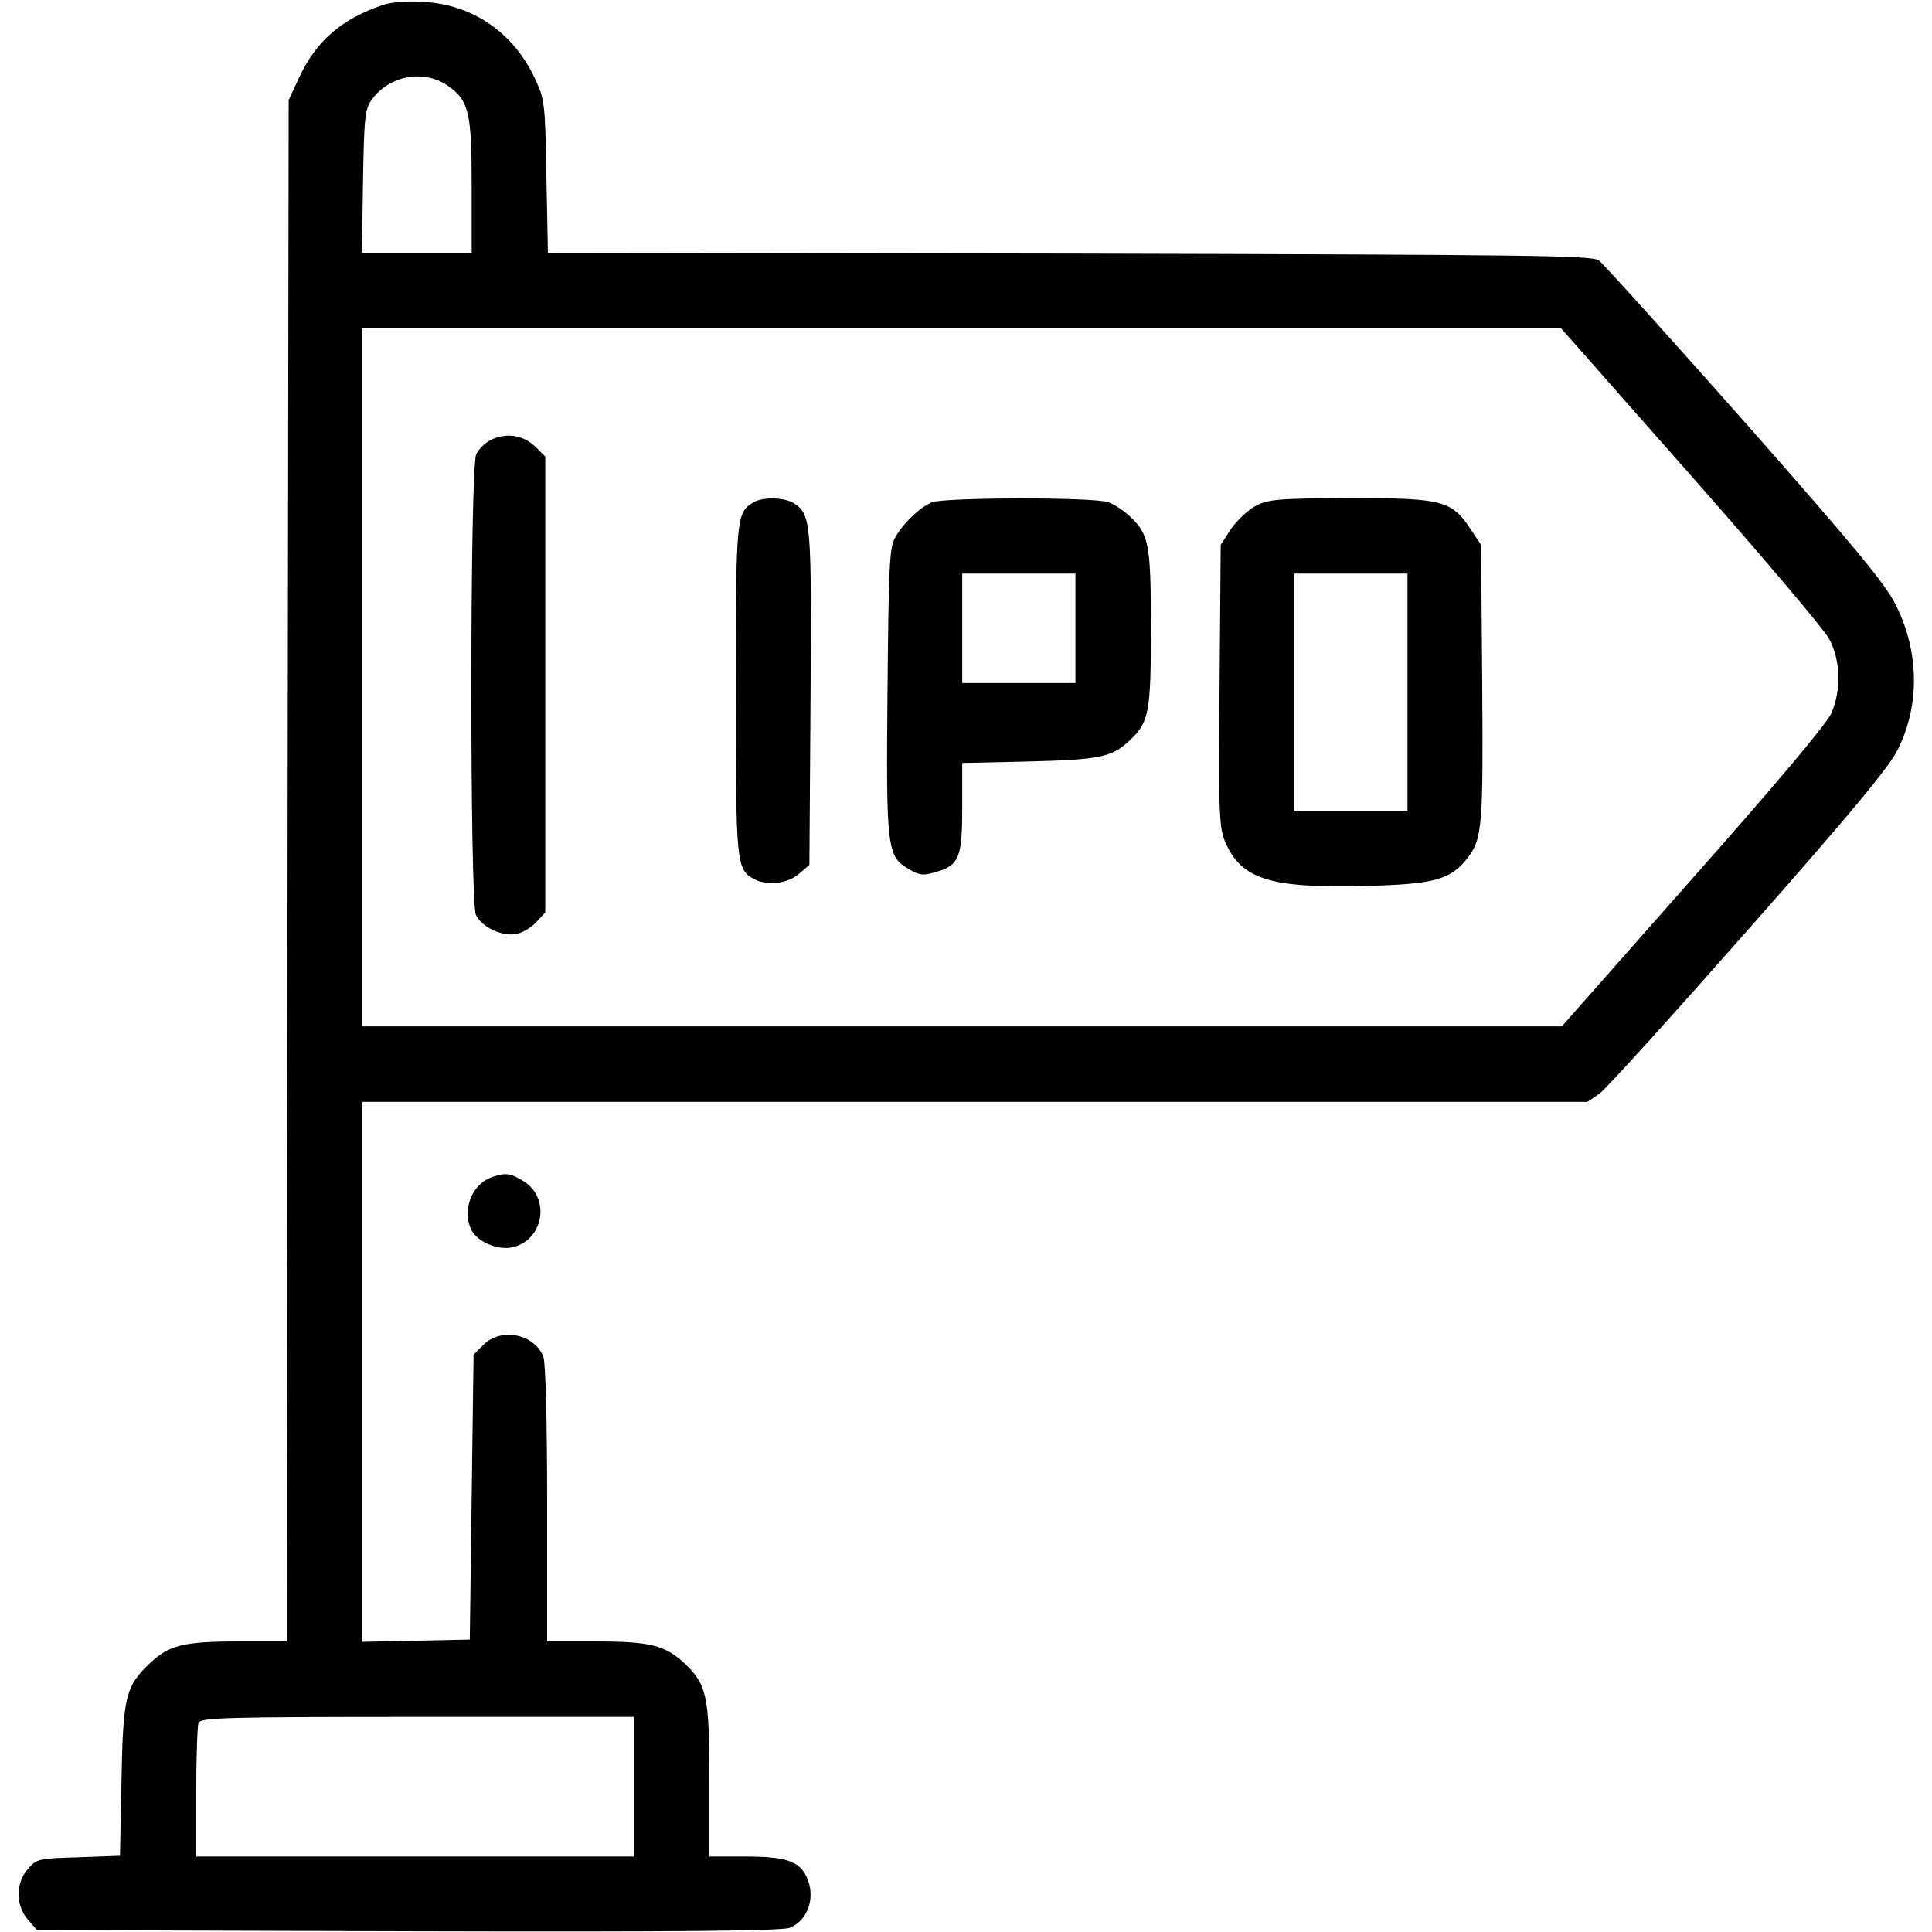 <?xml version="1.0" standalone="no"?>
<!DOCTYPE svg PUBLIC "-//W3C//DTD SVG 20010904//EN"
 "http://www.w3.org/TR/2001/REC-SVG-20010904/DTD/svg10.dtd">
<svg version="1.0" xmlns="http://www.w3.org/2000/svg"
 width="512pt" height="512pt" viewBox="0 0 512 512"
 preserveAspectRatio="xMidYMid meet">

<g transform="translate(0,512) scale(0.1,-0.1)"
fill="#000000" stroke="none">
<path d="M1015 5107 c-109 -37 -177 -95 -222 -192 l-28 -60 -3 -2042 -2 -2043
-130 0 c-143 0 -183 -10 -233 -58 -64 -61 -71 -87 -75 -309 l-4 -201 -110 -4
c-106 -3 -111 -4 -134 -31 -33 -38 -33 -96 0 -134 l24 -28 984 -3 c727 -2 990
1 1011 9 49 20 69 82 45 134 -19 43 -56 55 -163 55 l-95 0 0 203 c0 223 -7
253 -66 309 -52 48 -91 58 -234 58 l-130 0 0 364 c0 208 -4 376 -10 390 -23
61 -112 79 -159 32 l-26 -26 -5 -378 -5 -377 -142 -3 -143 -3 0 716 0 715
1624 0 1623 0 32 22 c18 13 196 210 397 438 270 306 373 430 394 475 58 117
56 257 -5 380 -28 57 -104 149 -400 485 -202 228 -376 421 -388 430 -20 13
-177 15 -1403 18 l-1382 2 -4 203 c-3 193 -5 205 -30 258 -56 121 -163 196
-294 204 -43 3 -84 0 -109 -8z m173 -215 c55 -39 62 -71 62 -266 l0 -176 -146
0 -145 0 3 189 c3 173 5 192 24 218 47 64 139 80 202 35z m3293 -1032 c189
-214 354 -409 367 -434 30 -57 32 -135 5 -197 -13 -28 -148 -189 -367 -436
l-347 -393 -1589 0 -1590 0 0 925 0 925 1588 0 1589 0 344 -390z m-2801 -3475
l0 -185 -580 0 -580 0 0 169 c0 93 3 176 6 185 6 14 66 16 580 16 l574 0 0
-185z"/>
<path d="M1305 3956 c-17 -7 -36 -25 -43 -40 -17 -37 -17 -1183 -1 -1220 15
-33 71 -59 108 -51 16 3 39 17 52 31 l24 26 0 604 0 604 -25 25 c-31 31 -76
39 -115 21z"/>
<path d="M1997 3789 c-46 -27 -47 -42 -47 -499 0 -460 1 -474 49 -500 35 -18
88 -12 118 14 l28 24 3 443 c3 466 1 484 -42 514 -24 17 -83 19 -109 4z"/>
<path d="M2470 3789 c-32 -13 -77 -56 -98 -94 -15 -26 -17 -78 -20 -405 -4
-420 -1 -440 56 -473 29 -17 39 -18 72 -8 62 18 70 38 70 172 l0 117 178 4
c188 5 218 11 266 56 51 48 56 73 56 297 0 224 -5 249 -56 297 -16 15 -42 32
-57 37 -36 14 -433 13 -467 0z m380 -334 l0 -145 -150 0 -150 0 0 145 0 145
150 0 150 0 0 -145z"/>
<path d="M3327 3779 c-20 -11 -49 -38 -65 -61 l-27 -42 -3 -373 c-3 -350 -1
-376 16 -417 44 -97 118 -120 372 -114 181 5 224 16 269 74 39 50 42 84 39
465 l-3 365 -28 42 c-50 76 -75 82 -319 82 -193 -1 -217 -3 -251 -21z m403
-494 l0 -315 -150 0 -150 0 0 315 0 315 150 0 150 0 0 -315z"/>
<path d="M1300 1999 c-52 -20 -76 -90 -50 -140 16 -30 68 -52 105 -45 85 16
106 131 32 176 -35 22 -50 23 -87 9z"/>
</g>
</svg>
